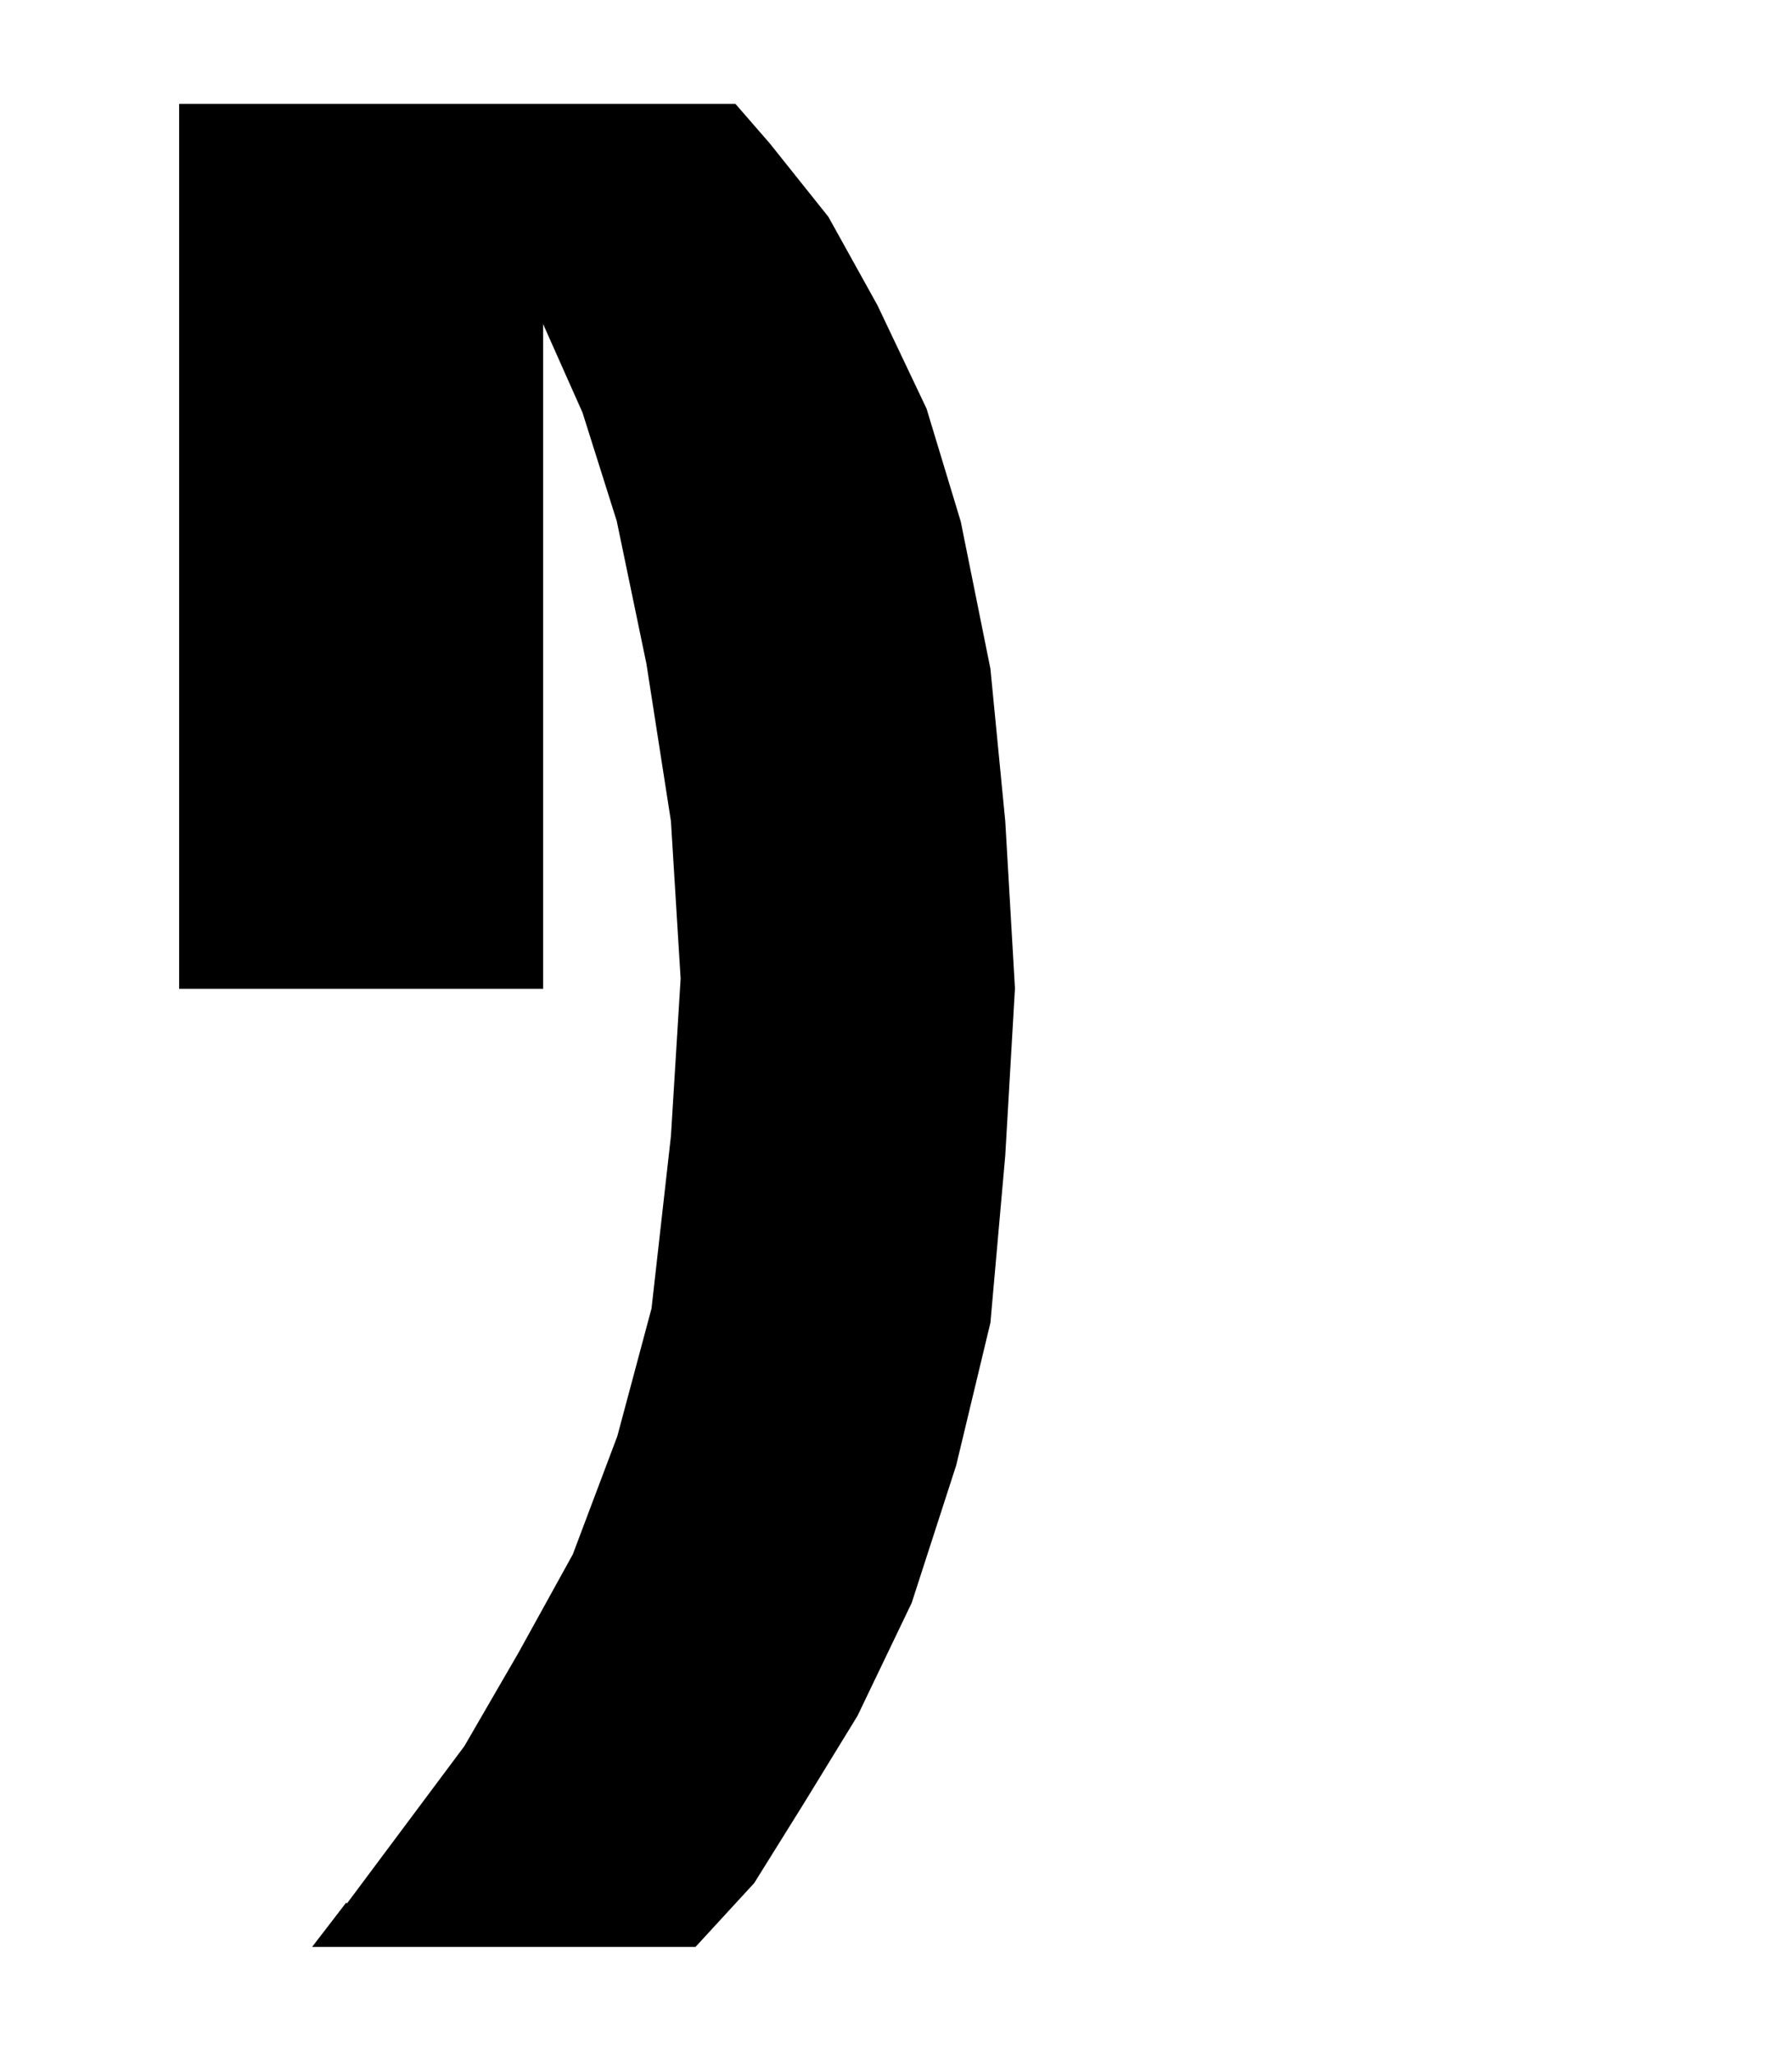 <?xml version="1.0" encoding="UTF-8"?><svg id="Layer_1" xmlns="http://www.w3.org/2000/svg" viewBox="0 0 31.41 36"><defs><style>.cls-1{fill:#000;stroke-width:0px;}</style></defs><path class="cls-1" d="M6.07,33.34l-.6.78h6.72l1.03-1.12.86-1.38.95-1.55.95-1.98.78-2.41.6-2.5.26-2.93.17-2.93-.17-2.93-.26-2.67-.52-2.58-.6-1.98-.86-1.81-.86-1.55-1.03-1.29-.6-.69H3.14v15.51h6.38V5.68l.69,1.55.6,1.9.52,2.5.43,2.76.17,2.76-.17,2.76-.34,3.02-.6,2.24-.78,2.07-.95,1.72-.95,1.64-1.03,1.38-1.03,1.38Z"/></svg>